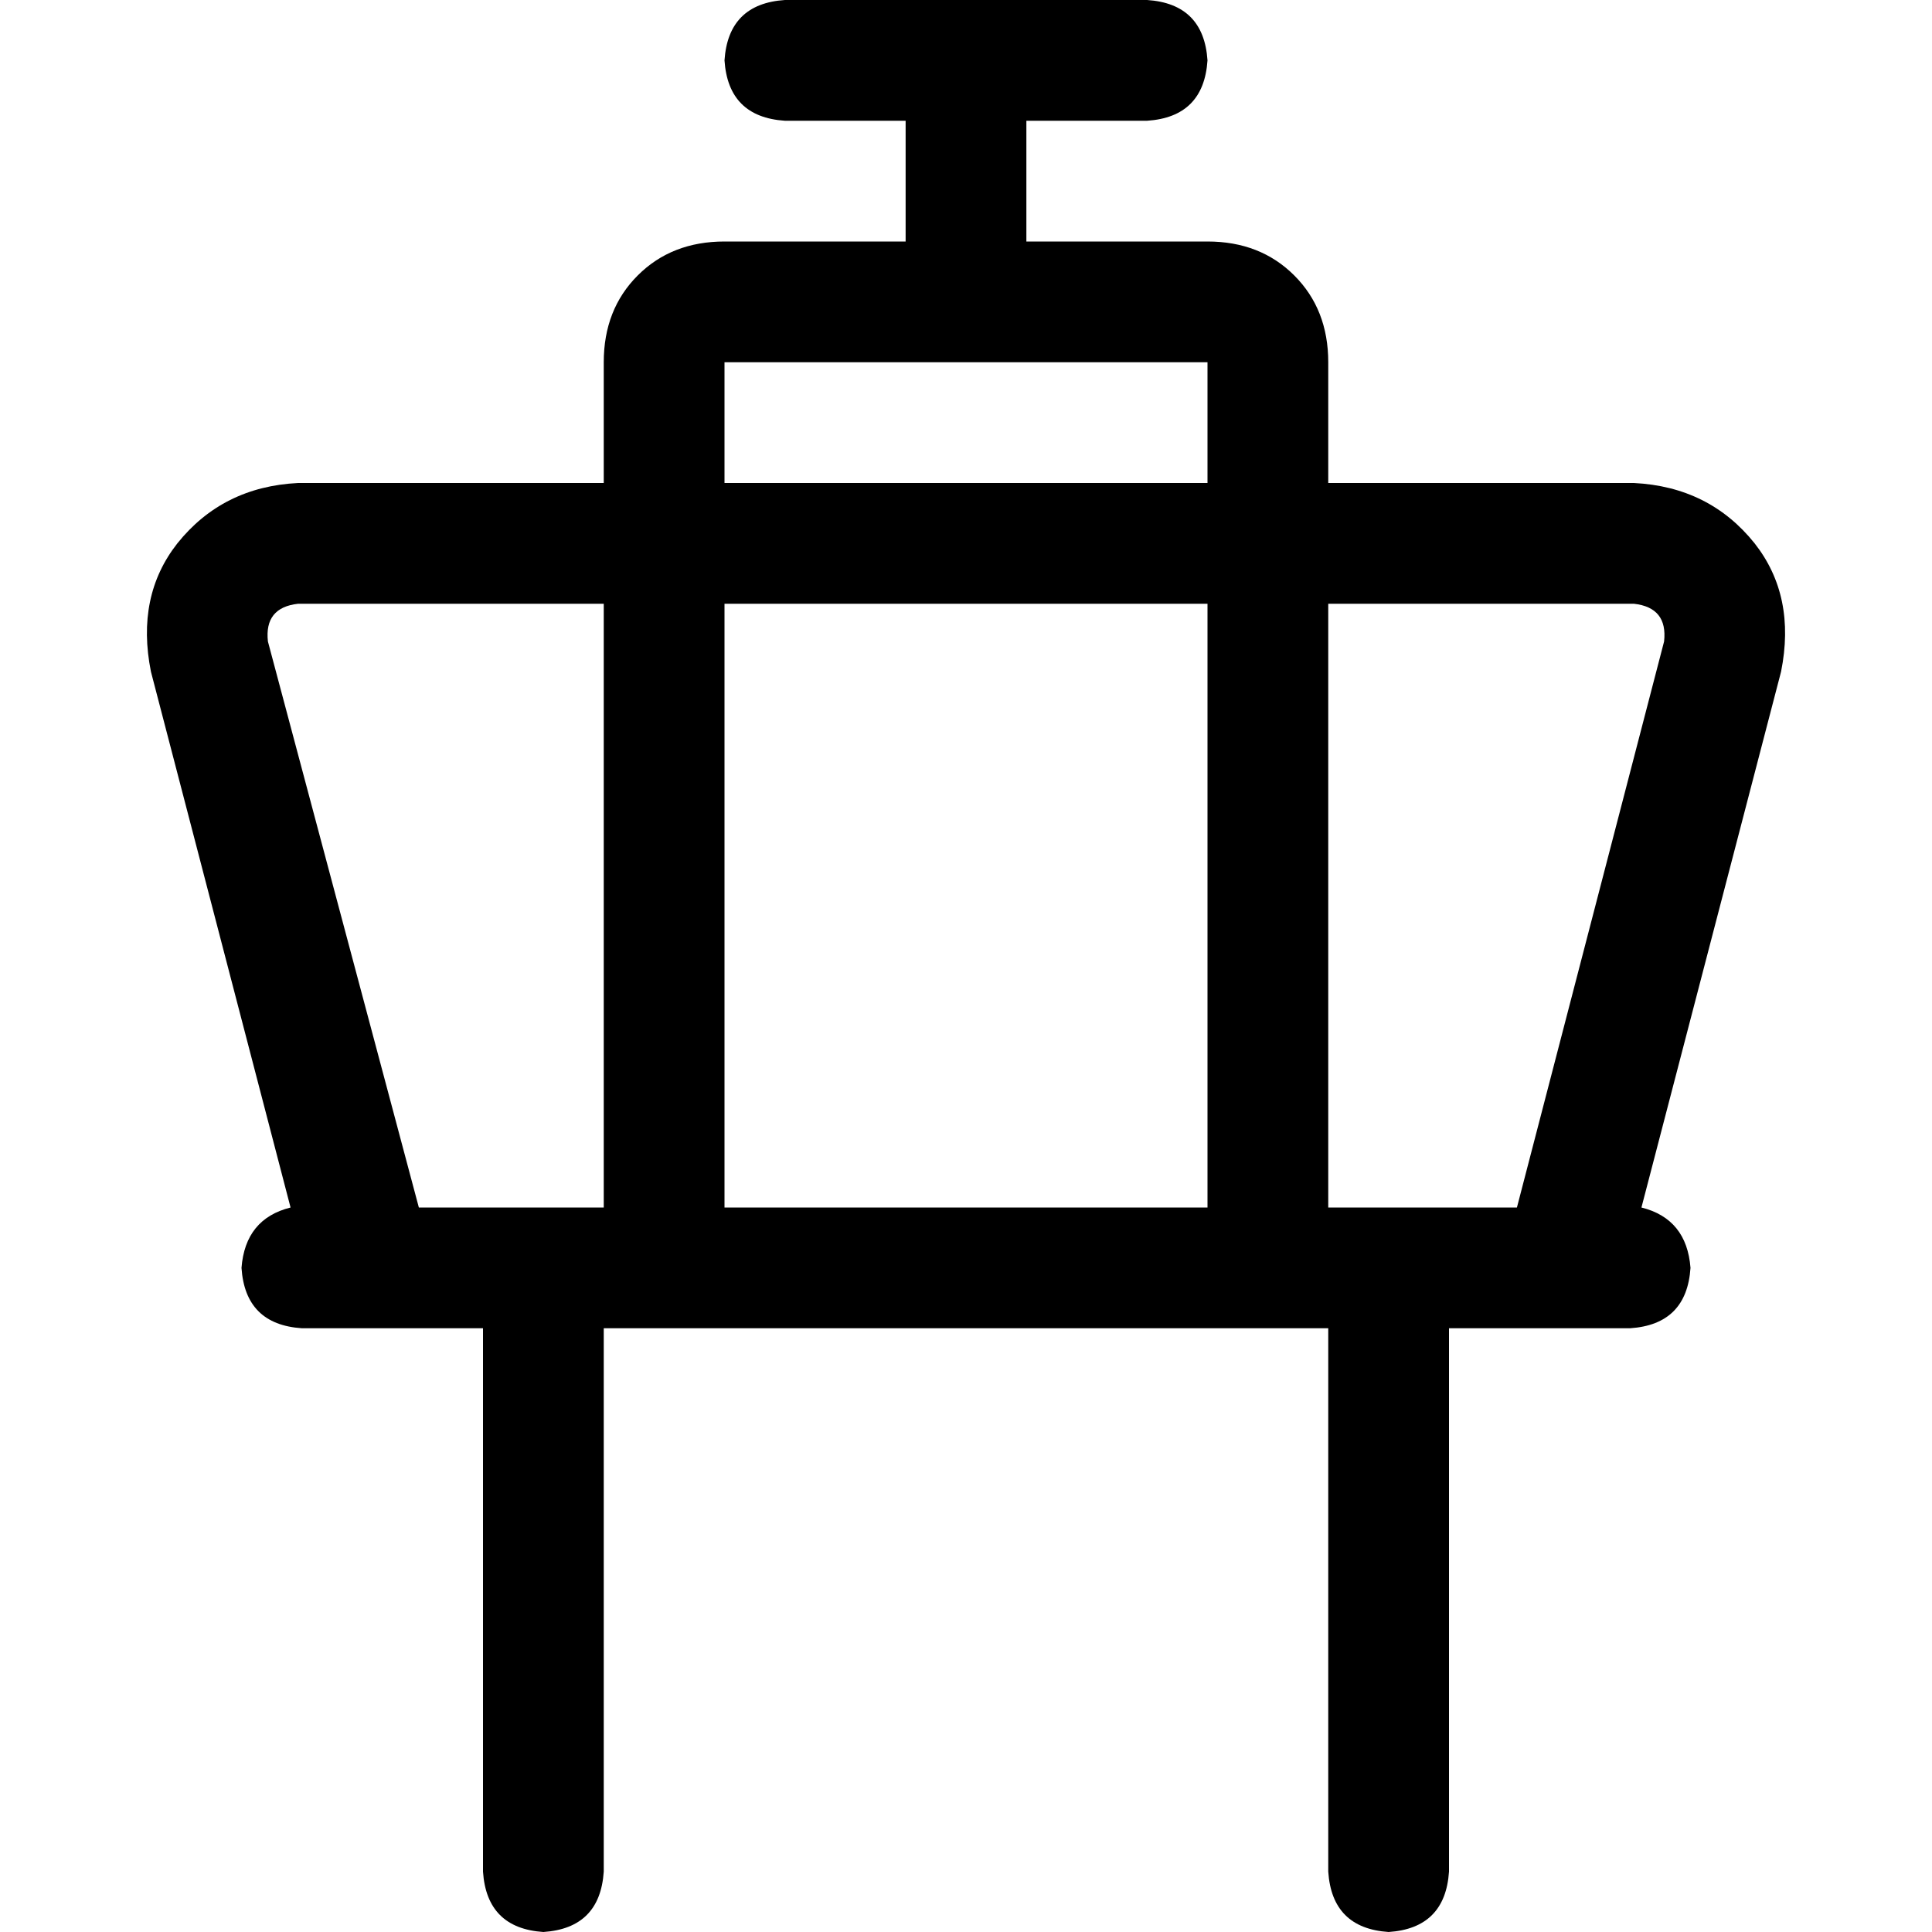 <svg xmlns="http://www.w3.org/2000/svg" viewBox="0 0 512 512">
  <path d="M 192 16 Q 193 1 208 0 L 256 0 L 304 0 Q 319 1 320 16 Q 319 31 304 32 L 272 32 L 272 64 L 320 64 Q 334 64 343 73 Q 352 82 352 96 L 352 128 L 433 128 Q 453 129 465 144 Q 476 158 472 178 L 435 320 Q 447 323 448 336 Q 447 351 432 352 L 384 352 L 384 496 Q 383 511 368 512 Q 353 511 352 496 L 352 352 L 160 352 L 160 496 Q 159 511 144 512 Q 129 511 128 496 L 128 352 L 80 352 Q 65 351 64 336 Q 65 323 77 320 L 40 178 Q 36 158 47 144 Q 59 129 79 128 L 160 128 L 160 96 Q 160 82 169 73 Q 178 64 192 64 L 240 64 L 240 32 L 208 32 Q 193 31 192 16 L 192 16 Z M 160 160 Q 160 160 160 160 L 160 160 Q 160 160 160 160 L 79 160 Q 70 161 71 170 L 111 320 L 160 320 L 160 160 L 160 160 Z M 192 320 L 320 320 L 320 160 Q 320 160 320 160 Q 320 160 320 160 L 192 160 L 192 320 L 192 320 Z M 352 160 L 352 320 L 402 320 L 441 170 Q 442 161 433 160 L 352 160 L 352 160 Z M 320 128 L 320 96 L 192 96 L 192 128 L 320 128 L 320 128 Z" />
</svg>
